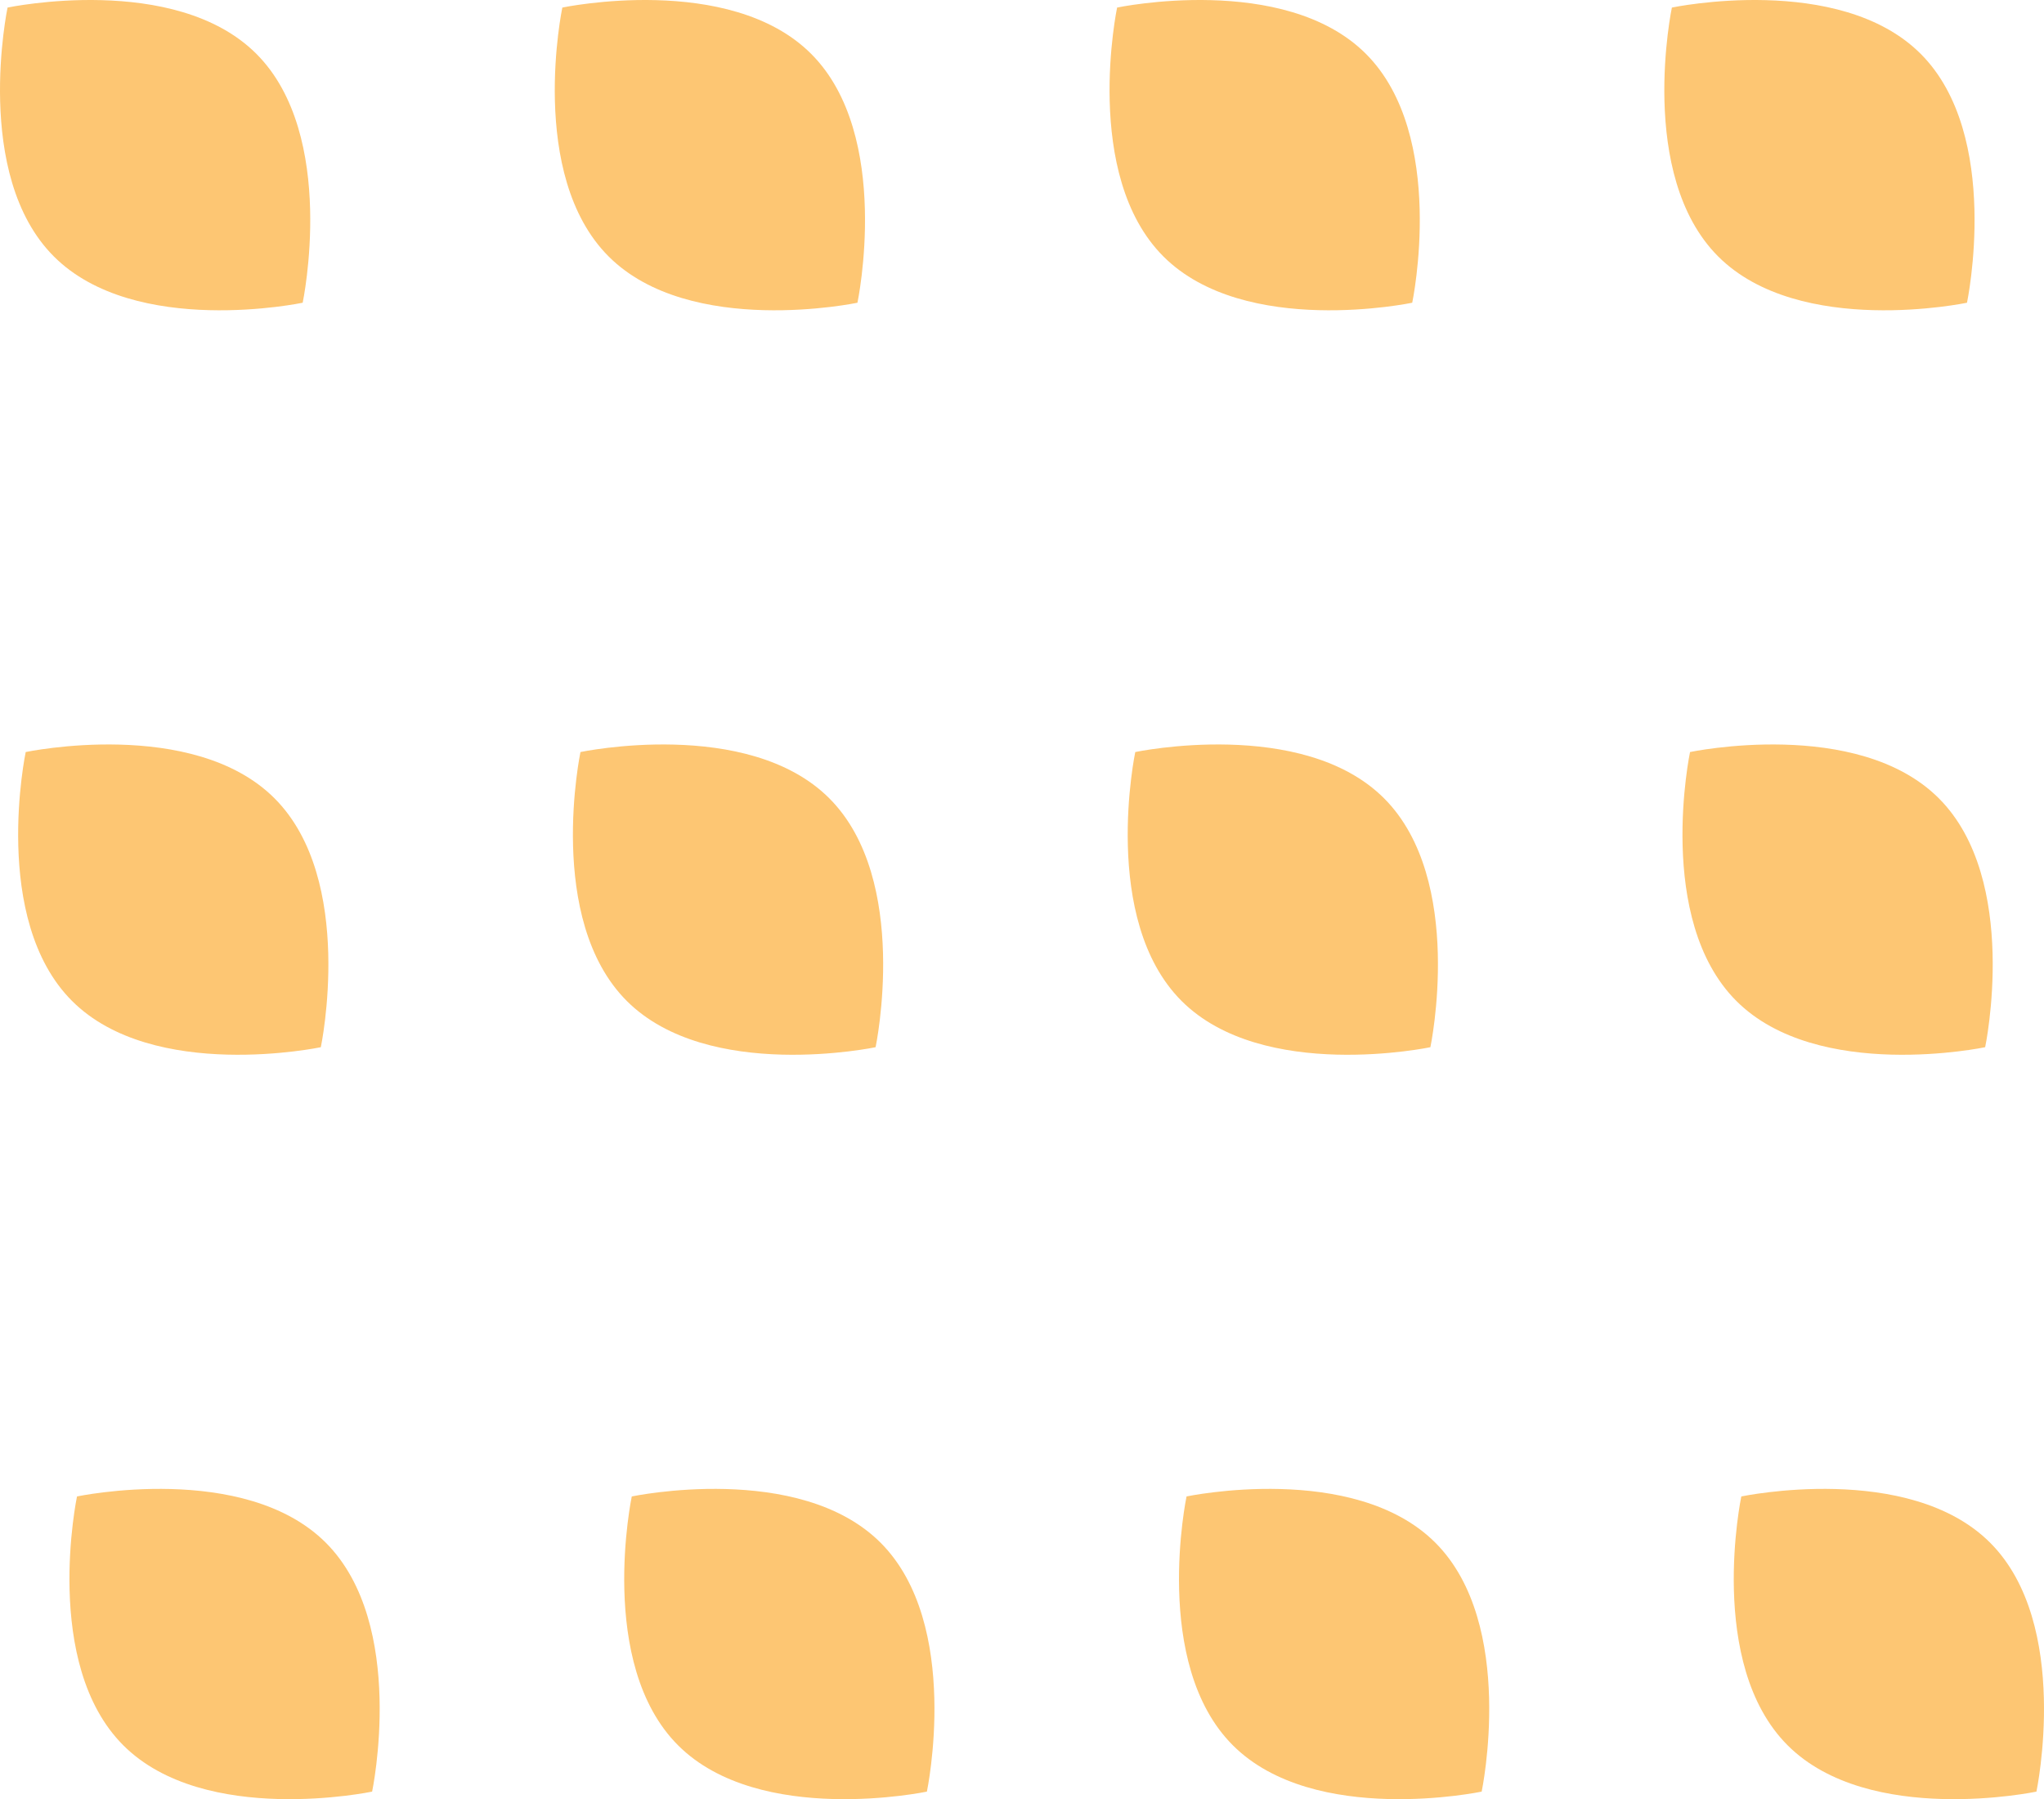 <?xml version="1.0" encoding="utf-8"?>
<!-- Generator: Adobe Illustrator 16.0.0, SVG Export Plug-In . SVG Version: 6.00 Build 0)  -->
<!DOCTYPE svg PUBLIC "-//W3C//DTD SVG 1.1//EN" "http://www.w3.org/Graphics/SVG/1.1/DTD/svg11.dtd">
<svg version="1.1" id="Livello_1" xmlns="http://www.w3.org/2000/svg" xmlns:xlink="http://www.w3.org/1999/xlink" x="0px" y="0px"
	 width="110.532px" height="97.277px" viewBox="0 0 110.532 97.277" enable-background="new 0 0 110.532 97.277"
	 xml:space="preserve">
<g>
	<g>
		<path fill="#FDC673" d="M13.865,2.912c4.407,4.407,2.503,13.456,2.503,13.456s-9.049,1.904-13.456-2.503
			C-1.495,9.458,0.409,0.409,0.409,0.409S9.458-1.495,13.865,2.912z"/>
		<path fill="#FDC673" d="M43.865,2.912c4.407,4.407,2.503,13.456,2.503,13.456s-9.049,1.904-13.456-2.503
			c-4.407-4.407-2.503-13.456-2.503-13.456S39.458-1.495,43.865,2.912z"/>
		<path fill="#FDC673" d="M73.865,2.912c4.407,4.407,2.503,13.456,2.503,13.456s-9.049,1.904-13.456-2.503
			c-4.406-4.407-2.503-13.456-2.503-13.456S69.458-1.495,73.865,2.912z"/>
		<path fill="#FDC673" d="M103.865,2.912c4.407,4.407,2.503,13.456,2.503,13.456s-9.049,1.904-13.456-2.503
			c-4.406-4.407-2.503-13.456-2.503-13.456S99.458-1.495,103.865,2.912z"/>
	</g>
	<g>
		<path fill="#FDC673" d="M14.846,43.164c4.407,4.407,2.503,13.456,2.503,13.456S8.3,58.523,3.894,54.117
			C-0.514,49.709,1.39,40.661,1.39,40.661S10.439,38.756,14.846,43.164z"/>
		<path fill="#FDC673" d="M44.846,43.164c4.407,4.407,2.503,13.456,2.503,13.456s-9.049,1.904-13.456-2.502
			c-4.407-4.408-2.503-13.457-2.503-13.457S40.439,38.756,44.846,43.164z"/>
		<path fill="#FDC673" d="M74.846,43.164c4.408,4.407,2.504,13.456,2.504,13.456s-9.049,1.904-13.456-2.502
			c-4.407-4.408-2.503-13.457-2.503-13.457S70.439,38.756,74.846,43.164z"/>
		<path fill="#FDC673" d="M104.846,43.164c4.408,4.407,2.504,13.456,2.504,13.456s-9.049,1.904-13.456-2.502
			c-4.407-4.408-2.503-13.457-2.503-13.457S100.439,38.756,104.846,43.164z"/>
	</g>
	<g>
		<path fill="#FDC673" d="M17.62,83.412c4.407,4.408,2.503,13.457,2.503,13.457s-9.049,1.902-13.456-2.504
			C2.26,89.959,4.164,80.91,4.164,80.91S13.213,79.006,17.62,83.412z"/>
		<path fill="#FDC673" d="M47.62,83.412c4.407,4.408,2.503,13.457,2.503,13.457s-9.049,1.902-13.456-2.504
			c-4.407-4.406-2.503-13.455-2.503-13.455S43.213,79.006,47.62,83.412z"/>
		<path fill="#FDC673" d="M77.62,83.412c4.407,4.408,2.503,13.457,2.503,13.457s-9.049,1.902-13.455-2.504
			c-4.408-4.406-2.504-13.455-2.504-13.455S73.213,79.006,77.62,83.412z"/>
		<path fill="#FDC673" d="M107.62,83.412c4.407,4.408,2.503,13.457,2.503,13.457s-9.049,1.902-13.455-2.504
			c-4.408-4.406-2.504-13.455-2.504-13.455S103.213,79.006,107.62,83.412z"/>
	</g>
</g>
</svg>

